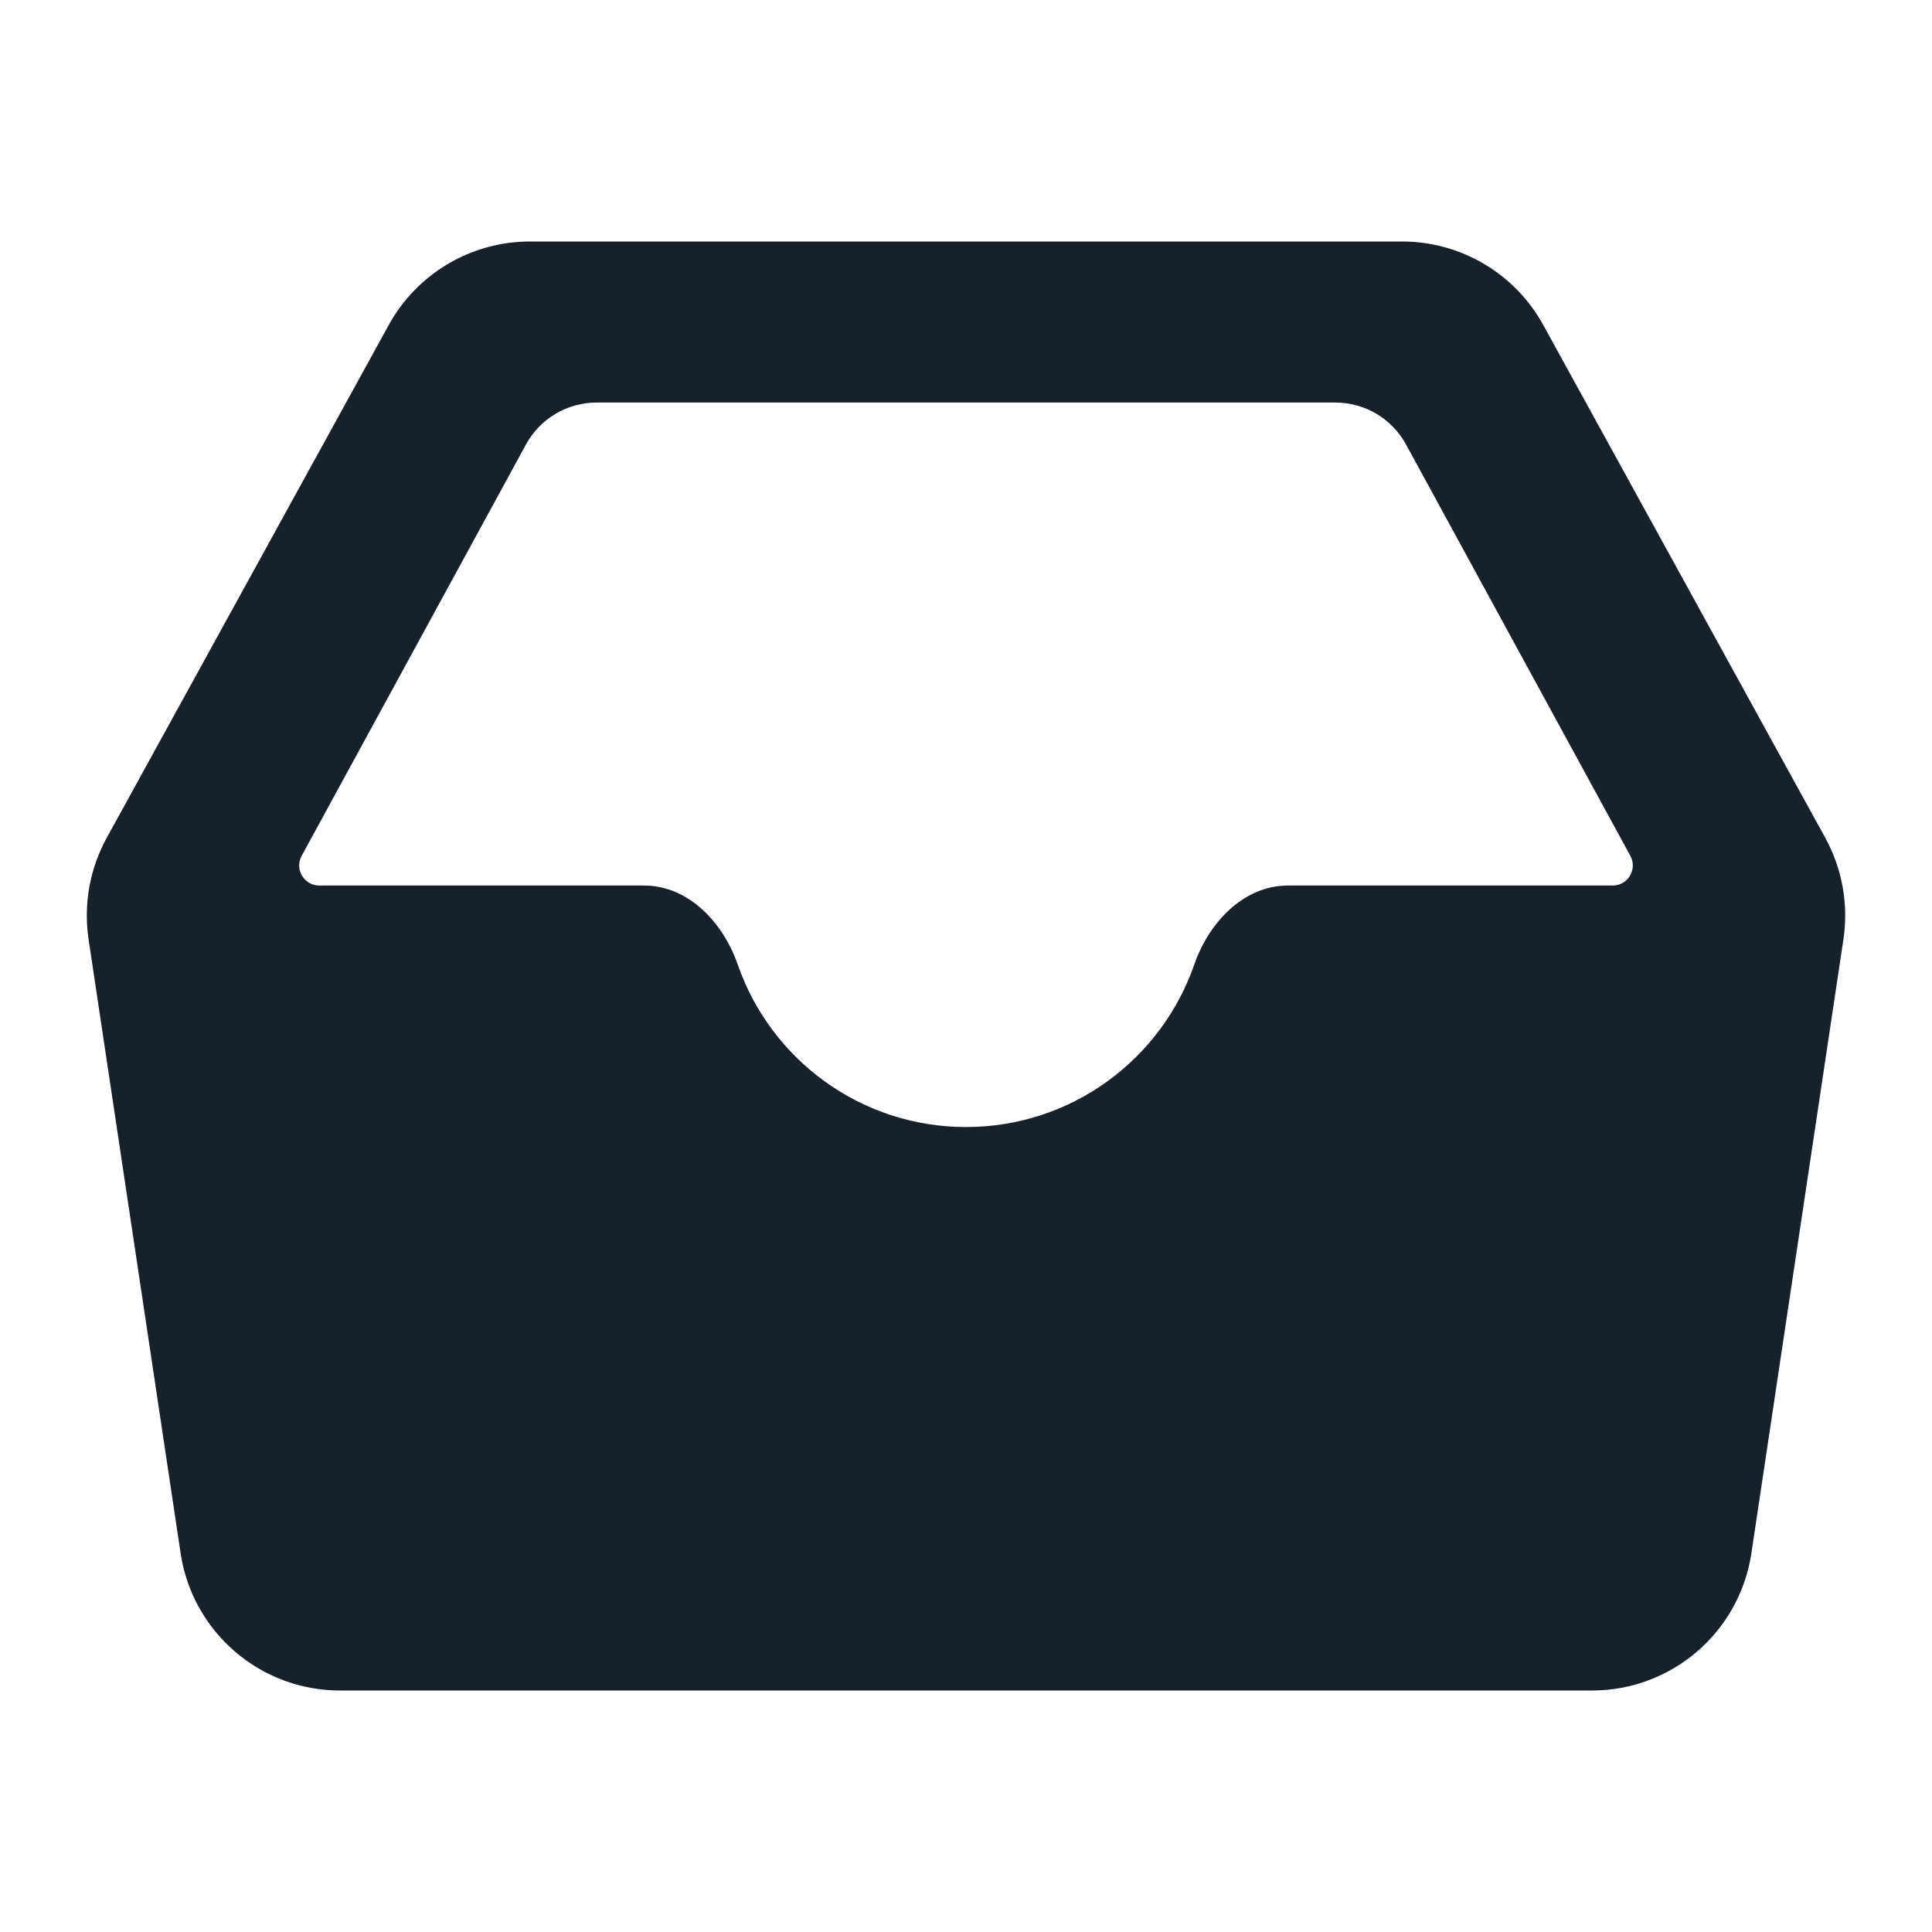 <svg width="20" height="20" viewBox="0 0 20 20" fill="none" xmlns="http://www.w3.org/2000/svg">
<path fill-rule="evenodd" clip-rule="evenodd" d="M14.515 2.5C15.122 2.5 15.682 2.831 15.975 3.363L18.895 8.673C19.071 8.993 19.137 9.362 19.083 9.724L18.13 16.081C18.007 16.896 17.306 17.5 16.481 17.5H3.519C2.694 17.5 1.993 16.896 1.87 16.081L0.917 9.724C0.863 9.362 0.929 8.993 1.105 8.673L4.025 3.363C4.318 2.831 4.878 2.5 5.485 2.5H14.515ZM3.123 8.859C3.047 8.997 3.147 9.167 3.305 9.167H6.667C7.127 9.167 7.486 9.55 7.637 9.985C7.976 10.964 8.906 11.667 10 11.667C11.094 11.667 12.024 10.964 12.363 9.985C12.514 9.55 12.873 9.167 13.333 9.167H16.695C16.853 9.167 16.953 8.997 16.877 8.859L14.555 4.601C14.409 4.333 14.128 4.167 13.823 4.167H6.177C5.872 4.167 5.591 4.333 5.445 4.601L3.123 8.859Z" fill="#18202A"/>
</svg>
